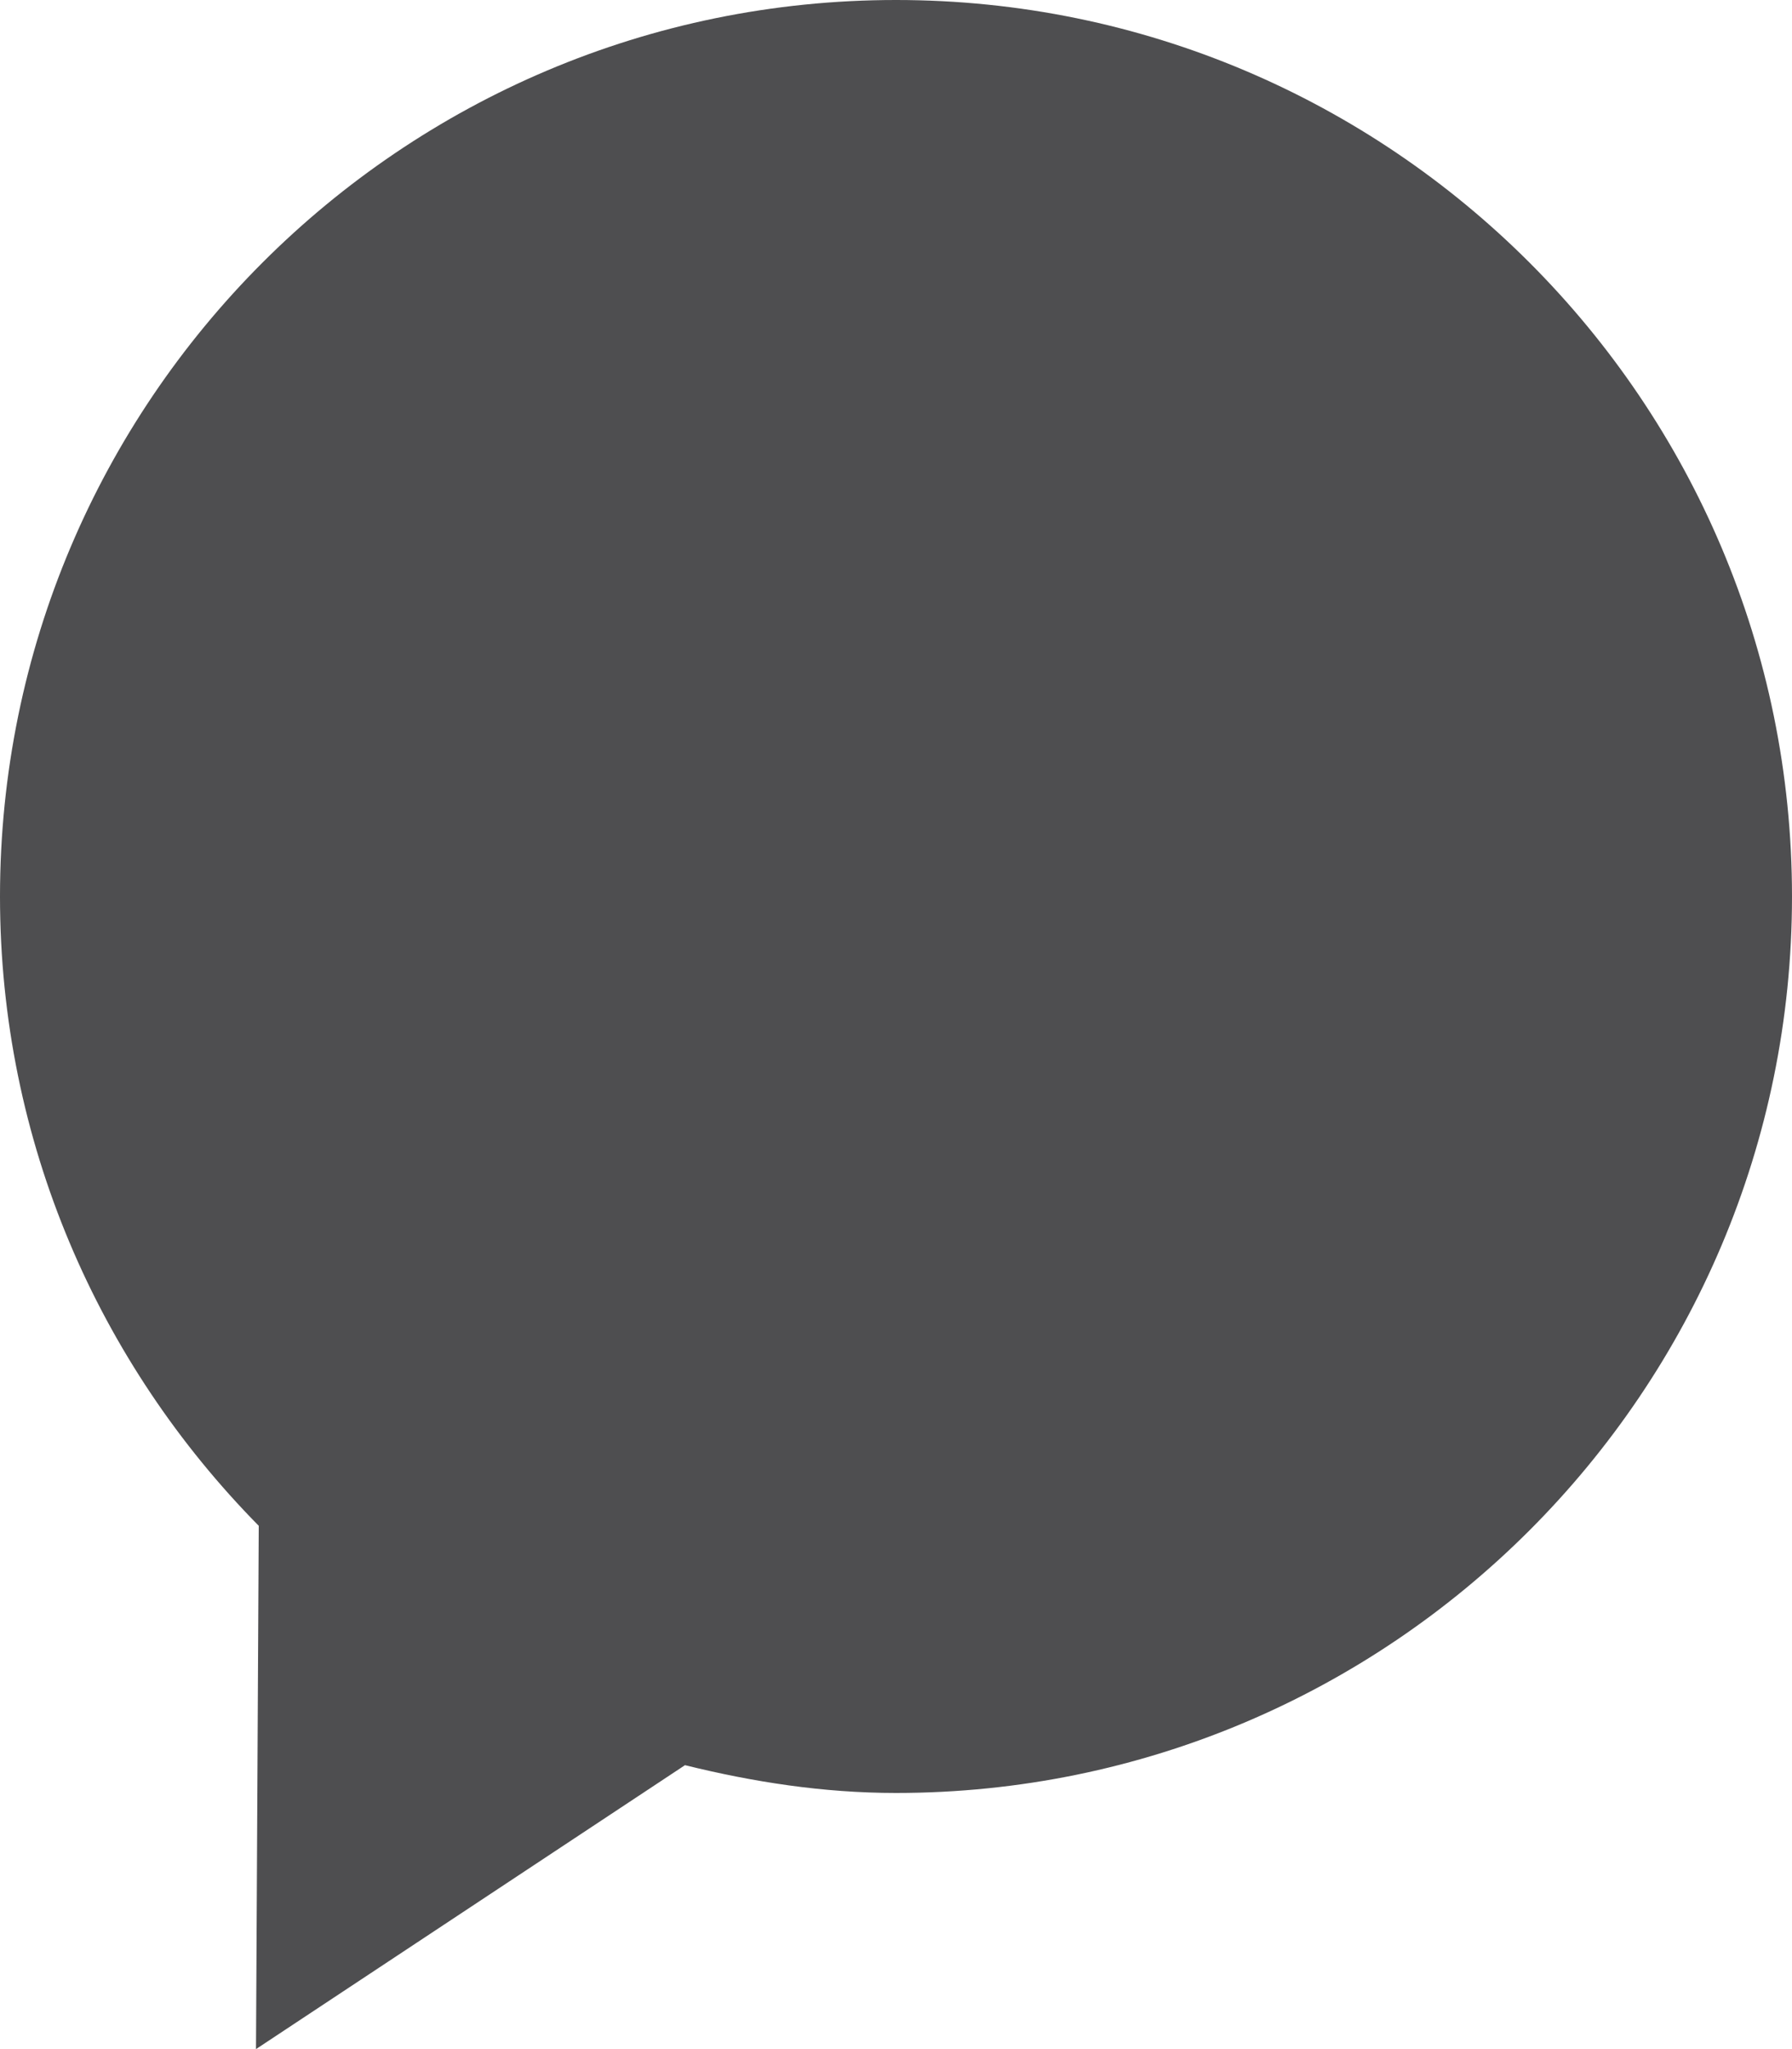 <svg xmlns="http://www.w3.org/2000/svg" width="28" height="32"><path d="M14 0c-7.73 0-14 6.27-14 14 0 3.832 1.547 7.297 4.043 9.828l-.043 8.172 6.703-4.434c1.063.262 2.156.434 3.297.434 7.73 0 14-6.27 14-14s-6.27-14-14-14z" fill="#4E4E50"/></svg>